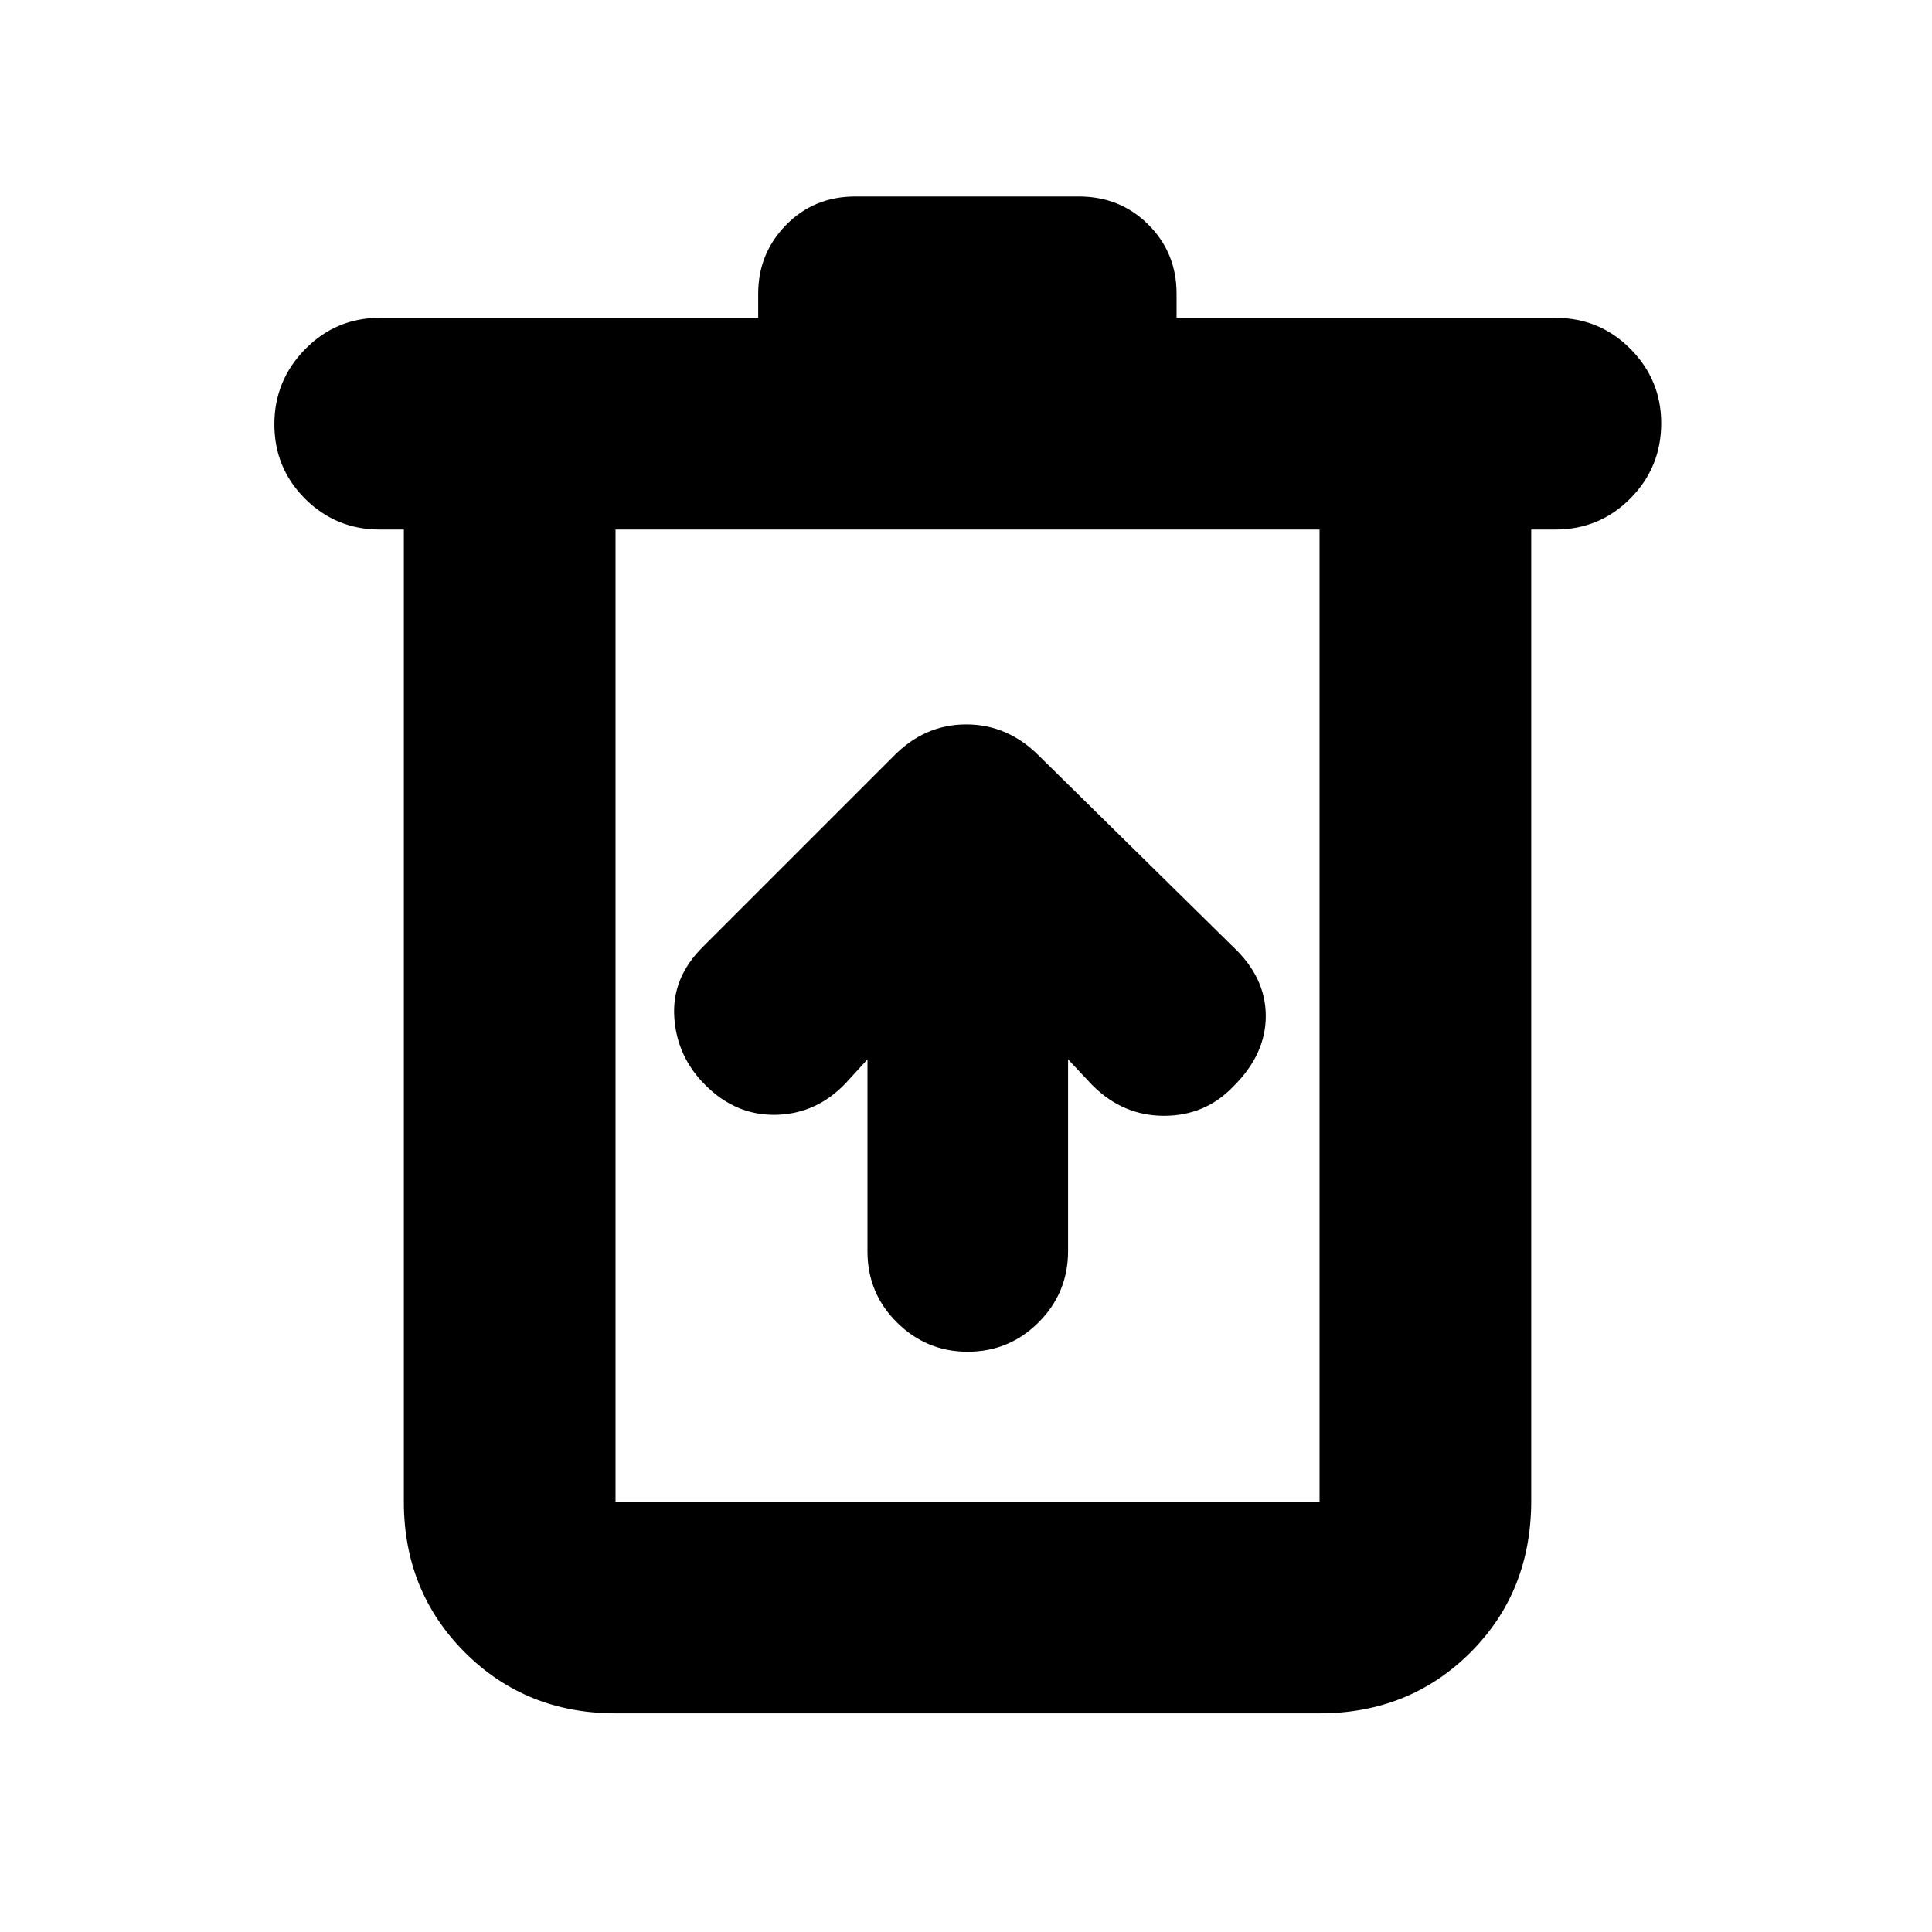 <svg xmlns="http://www.w3.org/2000/svg" height="20" viewBox="0 -960 960 960" width="20"><path d="M305.85-108.65q-44.57 0-74.87-30.3-30.31-30.31-30.31-74.88v-483.06h-12q-21.73 0-37.04-15.25-15.3-15.24-15.3-37.01 0-21.76 15.3-37.34 15.31-15.58 37.04-15.58h188.07v-12q0-19.97 13.84-34.13 13.85-14.17 34.46-14.17H536q20.61 0 34.62 13.98 14.01 13.98 14.01 34.32v12h188.21q21.98 0 37.29 15.42 15.31 15.41 15.31 36.96 0 21.89-15.31 37.34-15.31 15.46-37.28 15.46h-12v482.63q0 45.3-30.3 75.46-30.31 30.15-74.88 30.15H305.85Zm349.82-588.24H305.85v483.06h349.82v-483.06Zm-349.82 0v483.06-483.06Zm125.19 263.28v95.42q0 20.84 14.7 35.35 14.7 14.51 35.05 14.51 20.69 0 35.31-14.63 14.62-14.63 14.62-35.47v-95.18l12.04 12.81q15.17 15.23 35.62 15.23 20.45 0 34.34-14.47 16.24-16 16.24-35.12 0-19.12-16.24-34.36l-95.99-94.47q-15.72-16.05-36.63-16.05-20.9 0-36.49 16.19l-94.33 94.33q-15.48 15.24-14.24 34.9 1.24 19.67 15.51 33.85 15.21 15.2 35.21 14.7t34.48-15.73l10.8-11.81Z"/></svg>